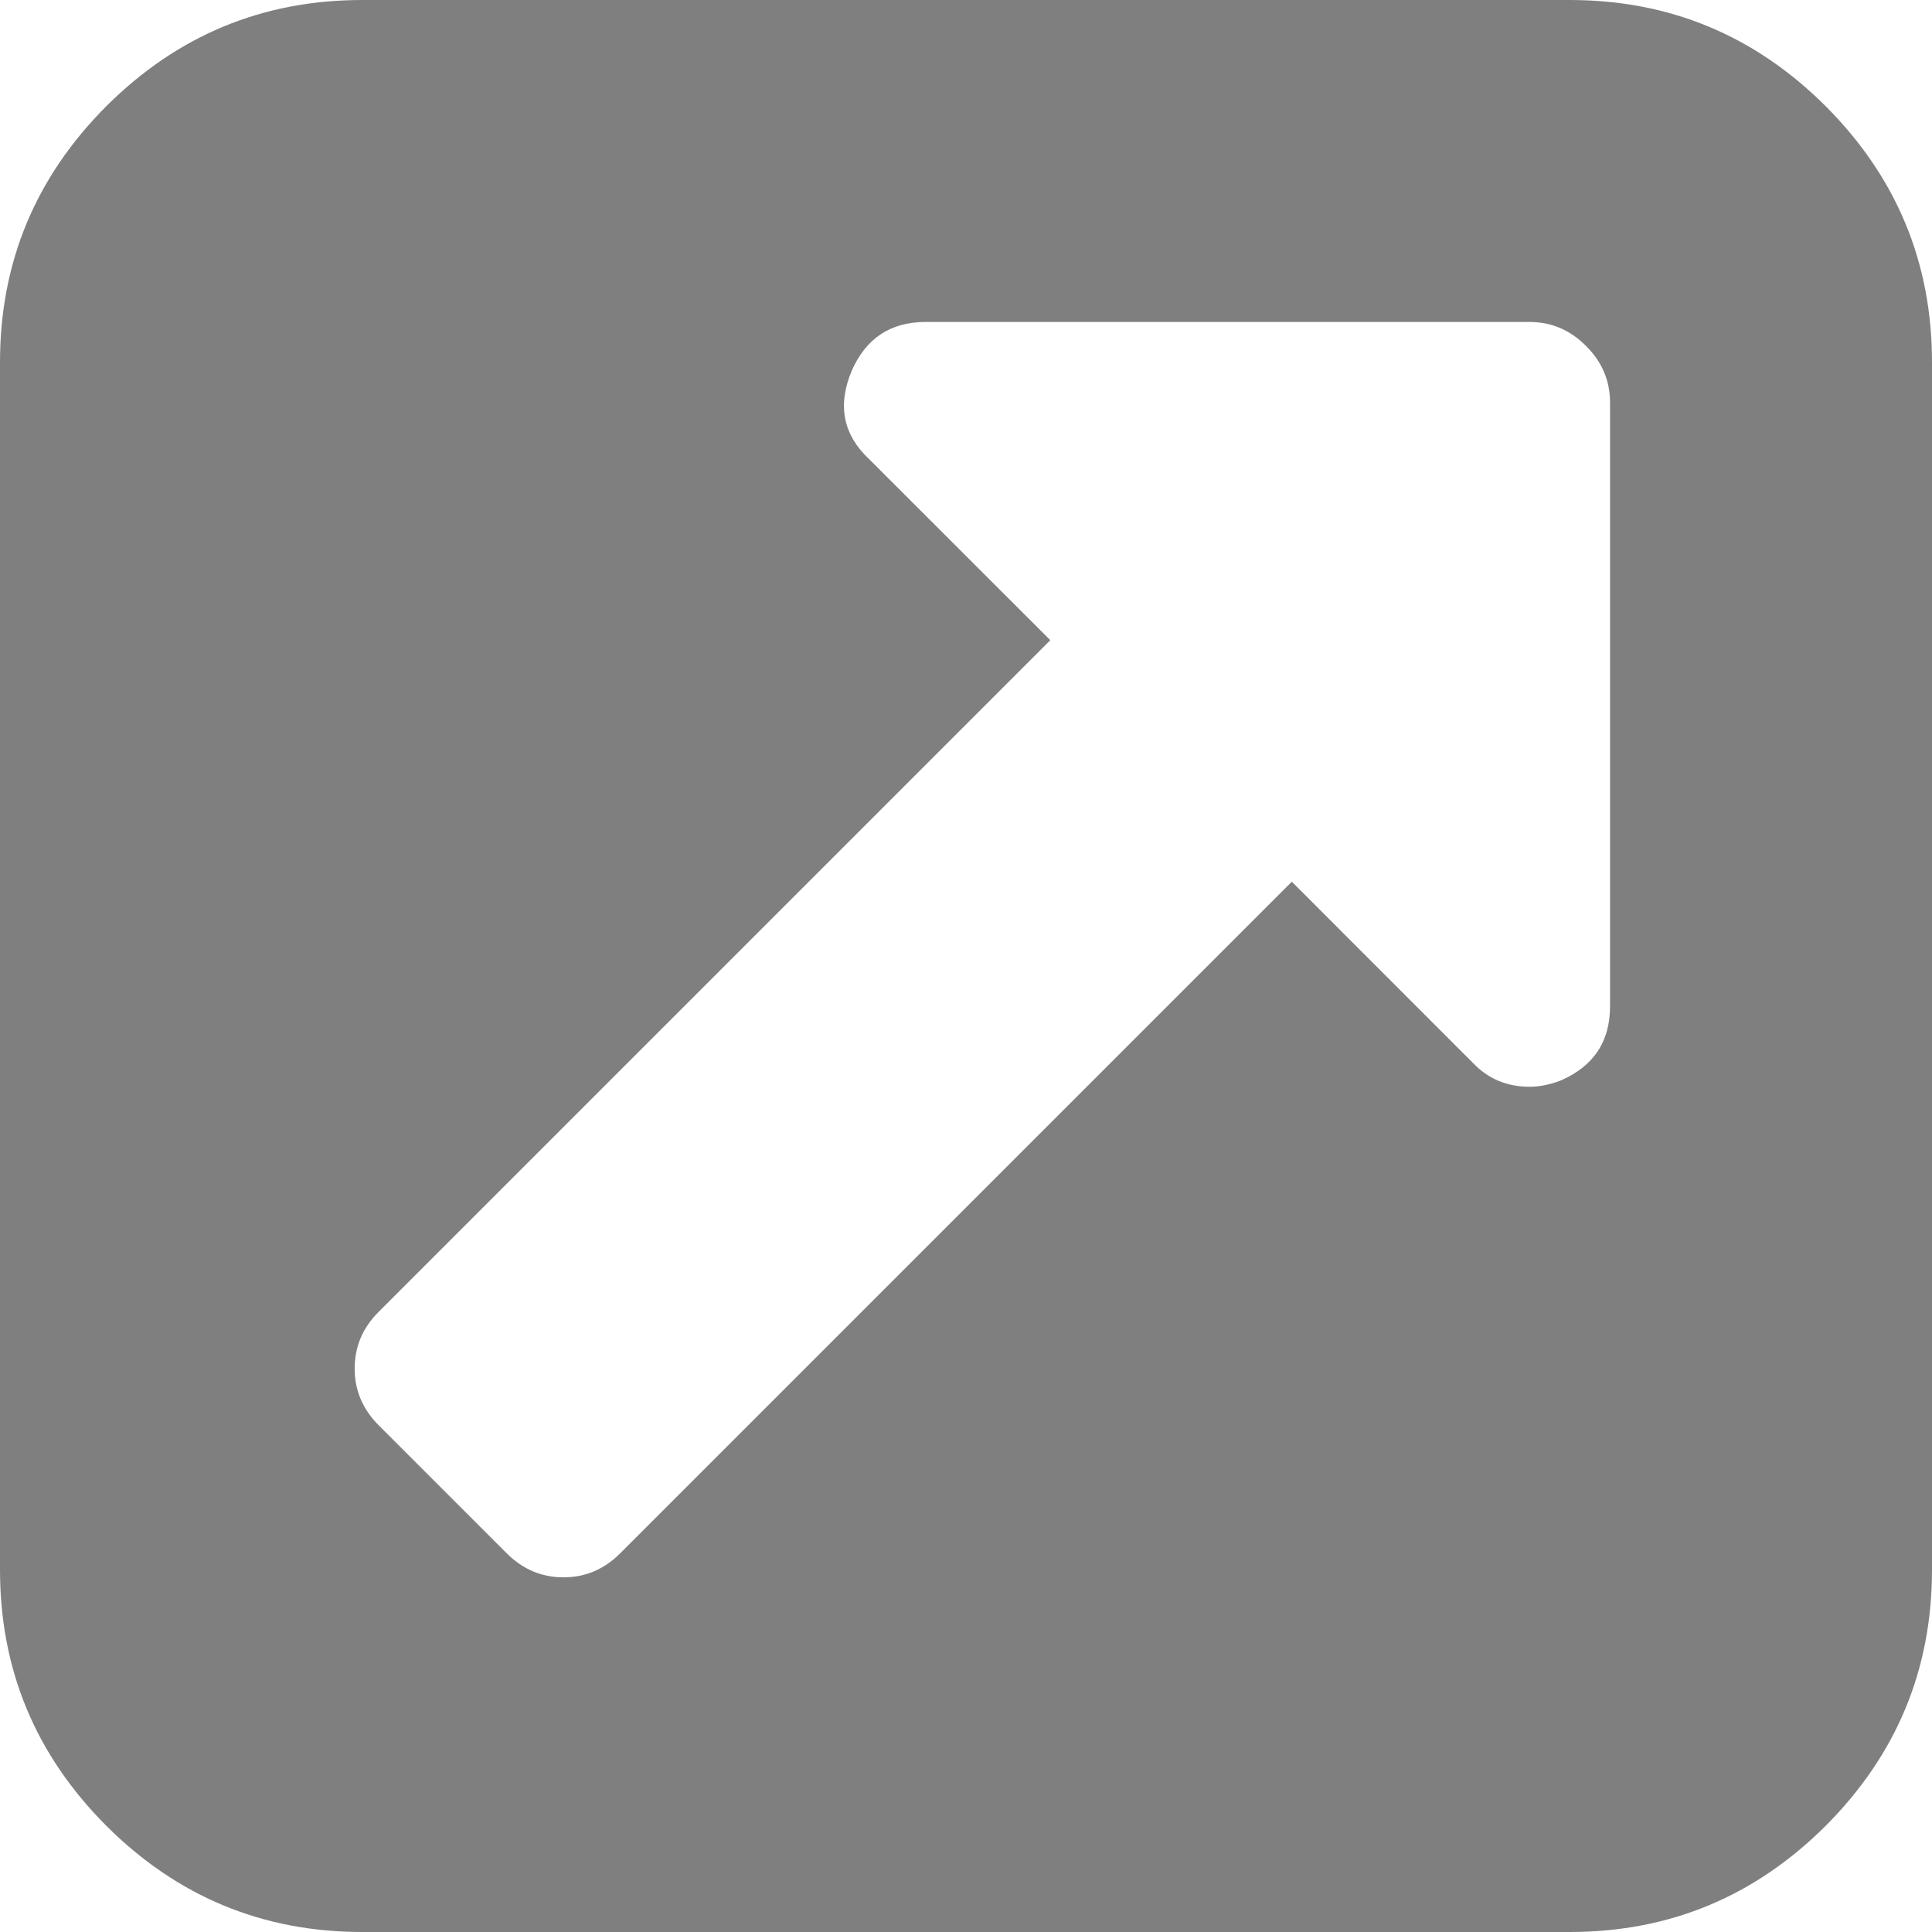 ﻿<?xml version="1.0" encoding="utf-8"?>
<svg version="1.1" xmlns:xlink="http://www.w3.org/1999/xlink" width="14px" height="14px" xmlns="http://www.w3.org/2000/svg">
  <g transform="matrix(1 0 0 1 -203 -362 )">
    <path d="M 11.311 7.829  C 11.548 7.726  11.667 7.547  11.667 7.292  L 11.667 2.917  C 11.667 2.759  11.609 2.622  11.493 2.507  C 11.378 2.391  11.241 2.333  11.083 2.333  L 6.708 2.333  C 6.453 2.333  6.274 2.452  6.171 2.689  C 6.067 2.938  6.11 3.151  6.298 3.327  L 7.611 4.639  L 2.743 9.507  C 2.628 9.622  2.57 9.759  2.57 9.917  C 2.57 10.075  2.628 10.211  2.743 10.327  L 3.673 11.257  C 3.789 11.372  3.925 11.43  4.083 11.43  C 4.241 11.43  4.378 11.372  4.493 11.257  L 9.361 6.389  L 10.673 7.702  C 10.783 7.817  10.919 7.875  11.083 7.875  C 11.156 7.875  11.232 7.86  11.311 7.829  Z M 13.23 0.77  C 13.743 1.284  14 1.902  14 2.625  L 14 11.375  C 14 12.098  13.743 12.716  13.23 13.23  C 12.716 13.743  12.098 14  11.375 14  L 2.625 14  C 1.902 14  1.284 13.743  0.77 13.23  C 0.257 12.716  0 12.098  0 11.375  L 0 2.625  C 0 1.902  0.257 1.284  0.77 0.77  C 1.284 0.257  1.902 0  2.625 0  L 11.375 0  C 12.098 0  12.716 0.257  13.23 0.77  Z " fill-rule="nonzero" fill="#7f7f7f" stroke="none" transform="matrix(1 0 0 1 203 362 )" />
  </g>
</svg>